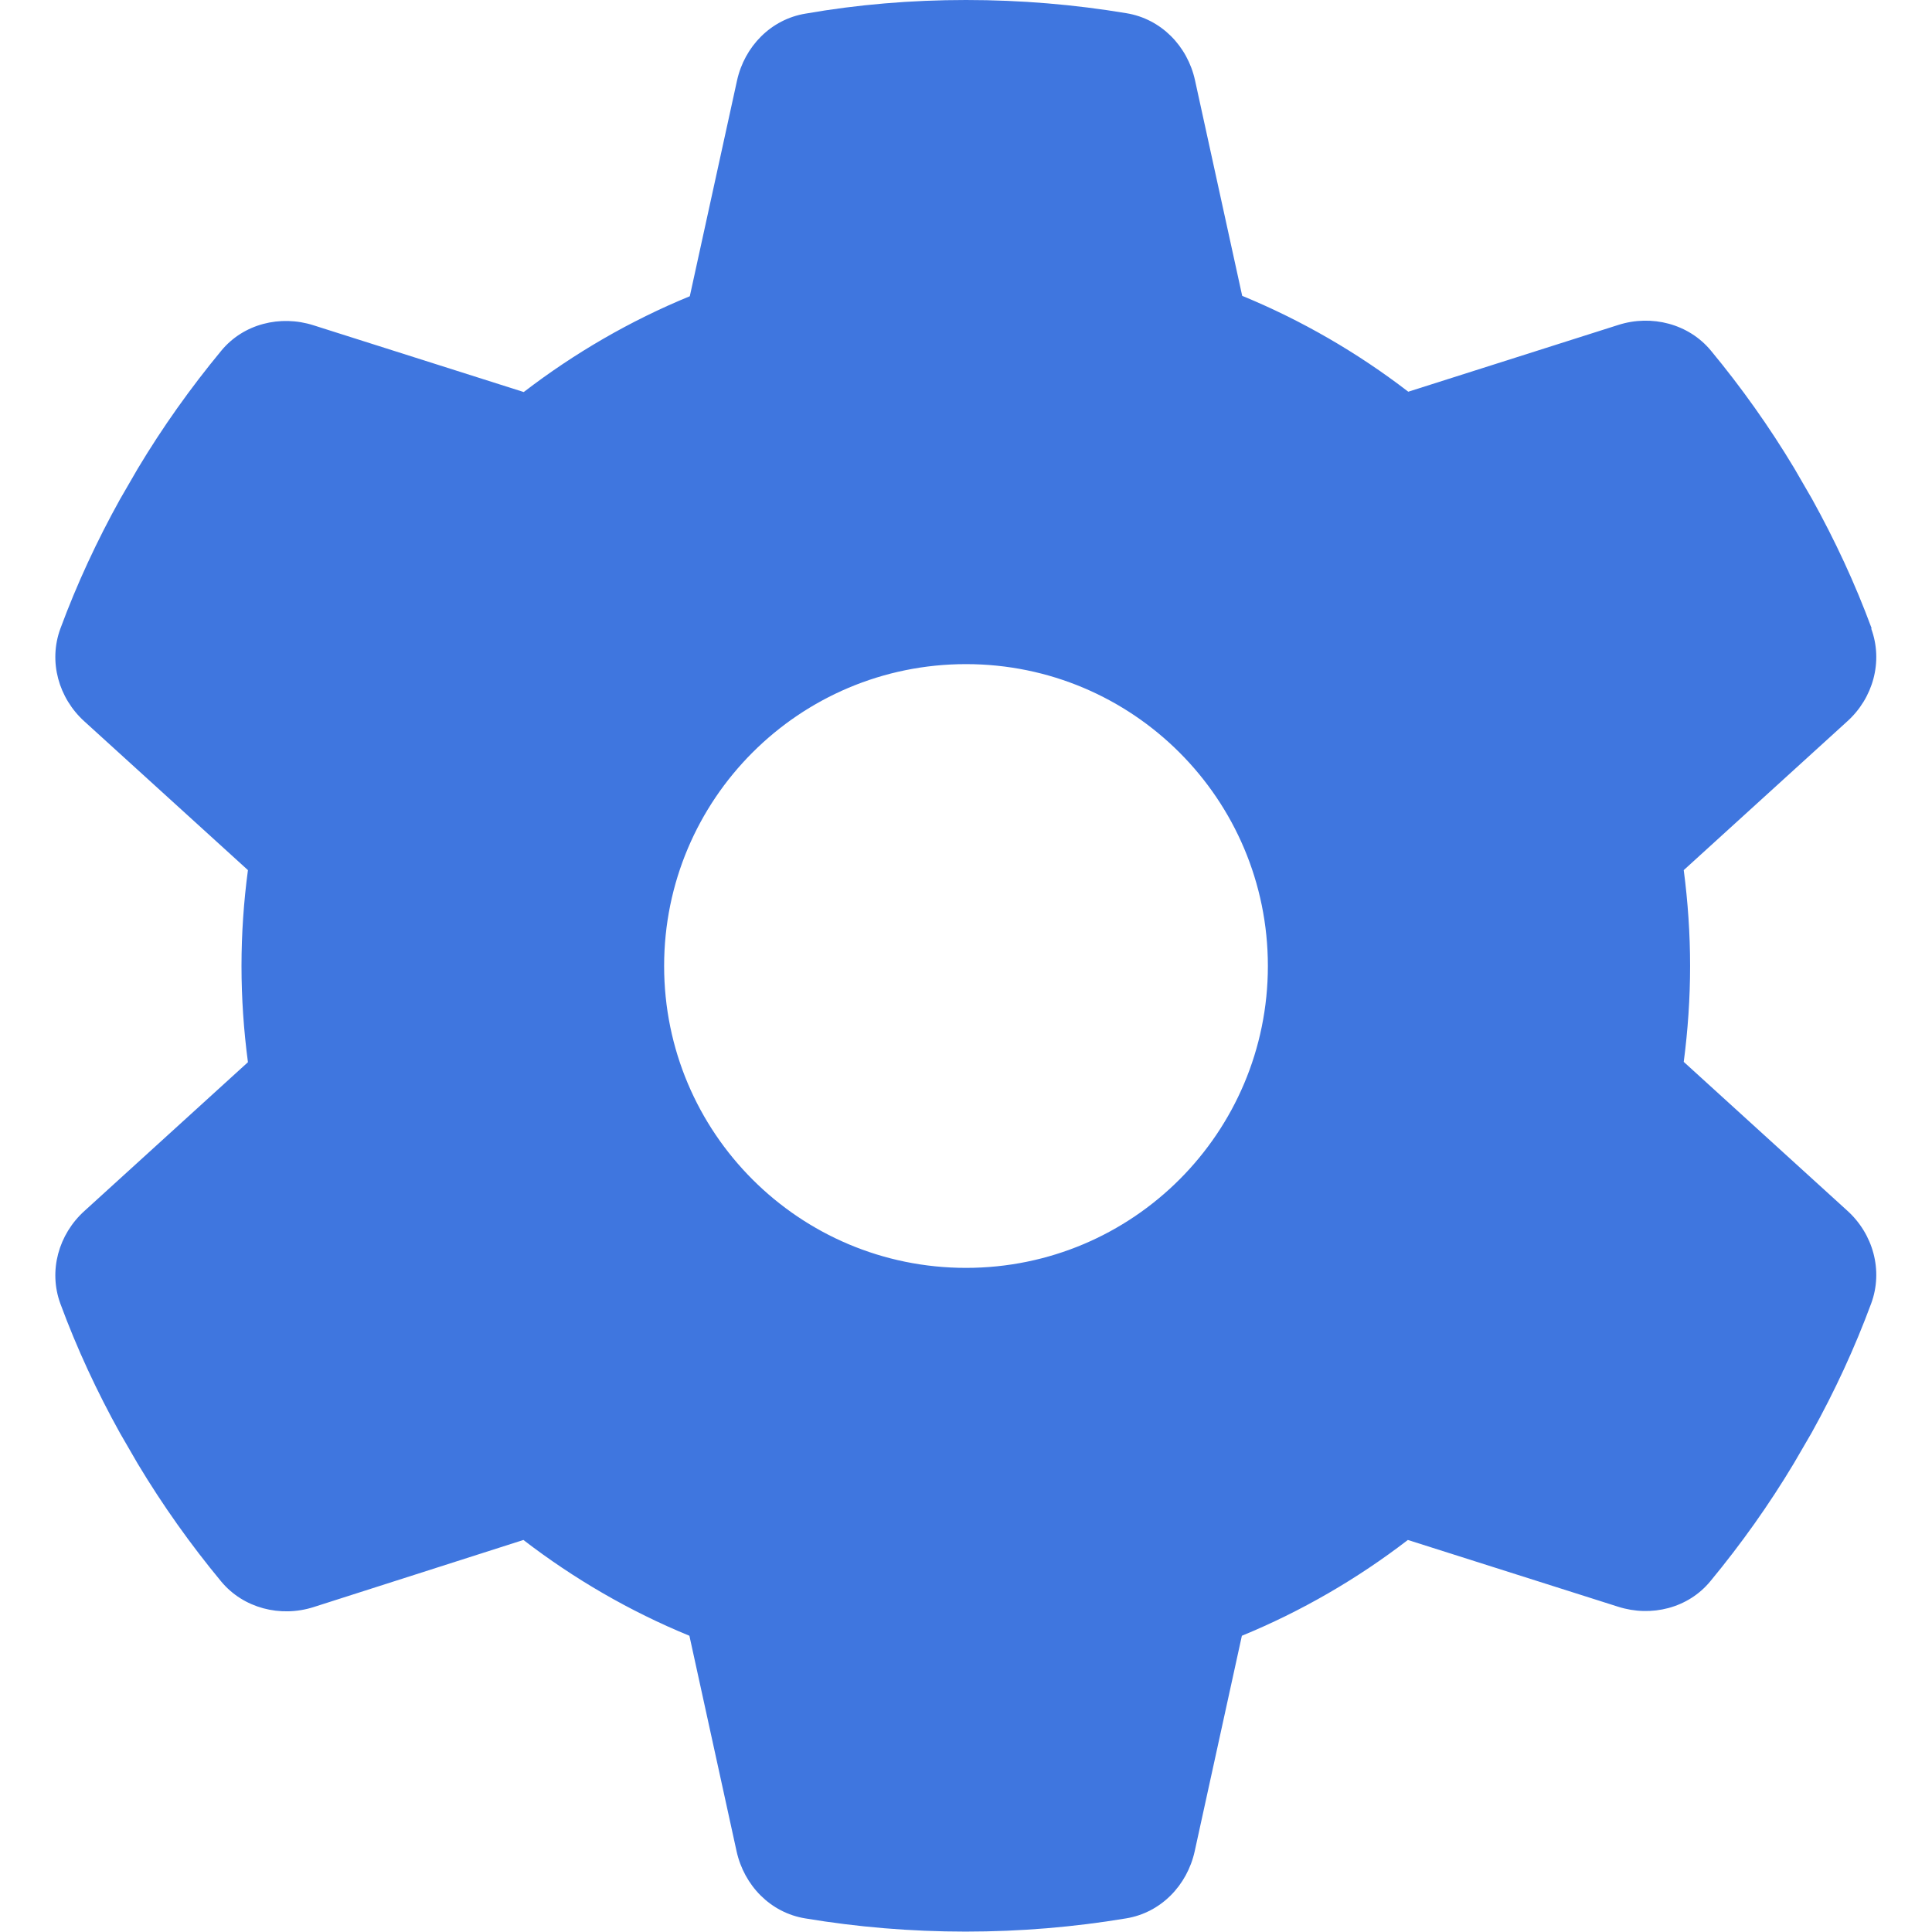 <svg width="24" height="24" viewBox="0 0 24 24" fill="none" xmlns="http://www.w3.org/2000/svg">
<path d="M23.245 7.809C23.395 8.217 23.269 8.672 22.945 8.963L20.916 10.809C20.967 11.198 20.995 11.597 20.995 12C20.995 12.403 20.967 12.802 20.916 13.191L22.945 15.037C23.269 15.328 23.395 15.783 23.245 16.191C23.039 16.748 22.791 17.283 22.505 17.798L22.284 18.178C21.975 18.694 21.628 19.181 21.248 19.641C20.972 19.978 20.512 20.091 20.1 19.959L17.489 19.13C16.861 19.613 16.167 20.016 15.427 20.32L14.841 22.997C14.747 23.423 14.419 23.761 13.988 23.831C13.341 23.939 12.675 23.995 11.995 23.995C11.316 23.995 10.65 23.939 10.003 23.831C9.572 23.761 9.244 23.423 9.15 22.997L8.564 20.32C7.823 20.016 7.13 19.613 6.502 19.13L3.895 19.964C3.483 20.095 3.023 19.978 2.747 19.645C2.367 19.186 2.02 18.698 1.711 18.183L1.491 17.803C1.205 17.288 0.956 16.753 0.75 16.195C0.6 15.787 0.727 15.333 1.05 15.042L3.08 13.195C3.028 12.802 3 12.403 3 12C3 11.597 3.028 11.198 3.08 10.809L1.05 8.963C0.727 8.672 0.6 8.217 0.75 7.809C0.956 7.252 1.205 6.717 1.491 6.202L1.711 5.822C2.02 5.306 2.367 4.819 2.747 4.359C3.023 4.022 3.483 3.909 3.895 4.041L6.506 4.87C7.134 4.388 7.828 3.984 8.569 3.68L9.155 1.003C9.248 0.577 9.577 0.239 10.008 0.169C10.655 0.056 11.32 0 12 0C12.68 0 13.345 0.056 13.992 0.164C14.423 0.234 14.752 0.572 14.845 0.998L15.431 3.675C16.172 3.98 16.866 4.383 17.494 4.866L20.105 4.036C20.517 3.905 20.977 4.022 21.253 4.355C21.633 4.814 21.98 5.302 22.289 5.817L22.509 6.197C22.795 6.713 23.044 7.247 23.25 7.805L23.245 7.809ZM12 15.75C14.072 15.75 15.75 14.072 15.75 12C15.75 9.928 14.072 8.25 12 8.25C9.928 8.25 8.25 9.928 8.25 12C8.25 14.072 9.928 15.75 12 15.75Z" fill="#3F76DF"/>
</svg>
